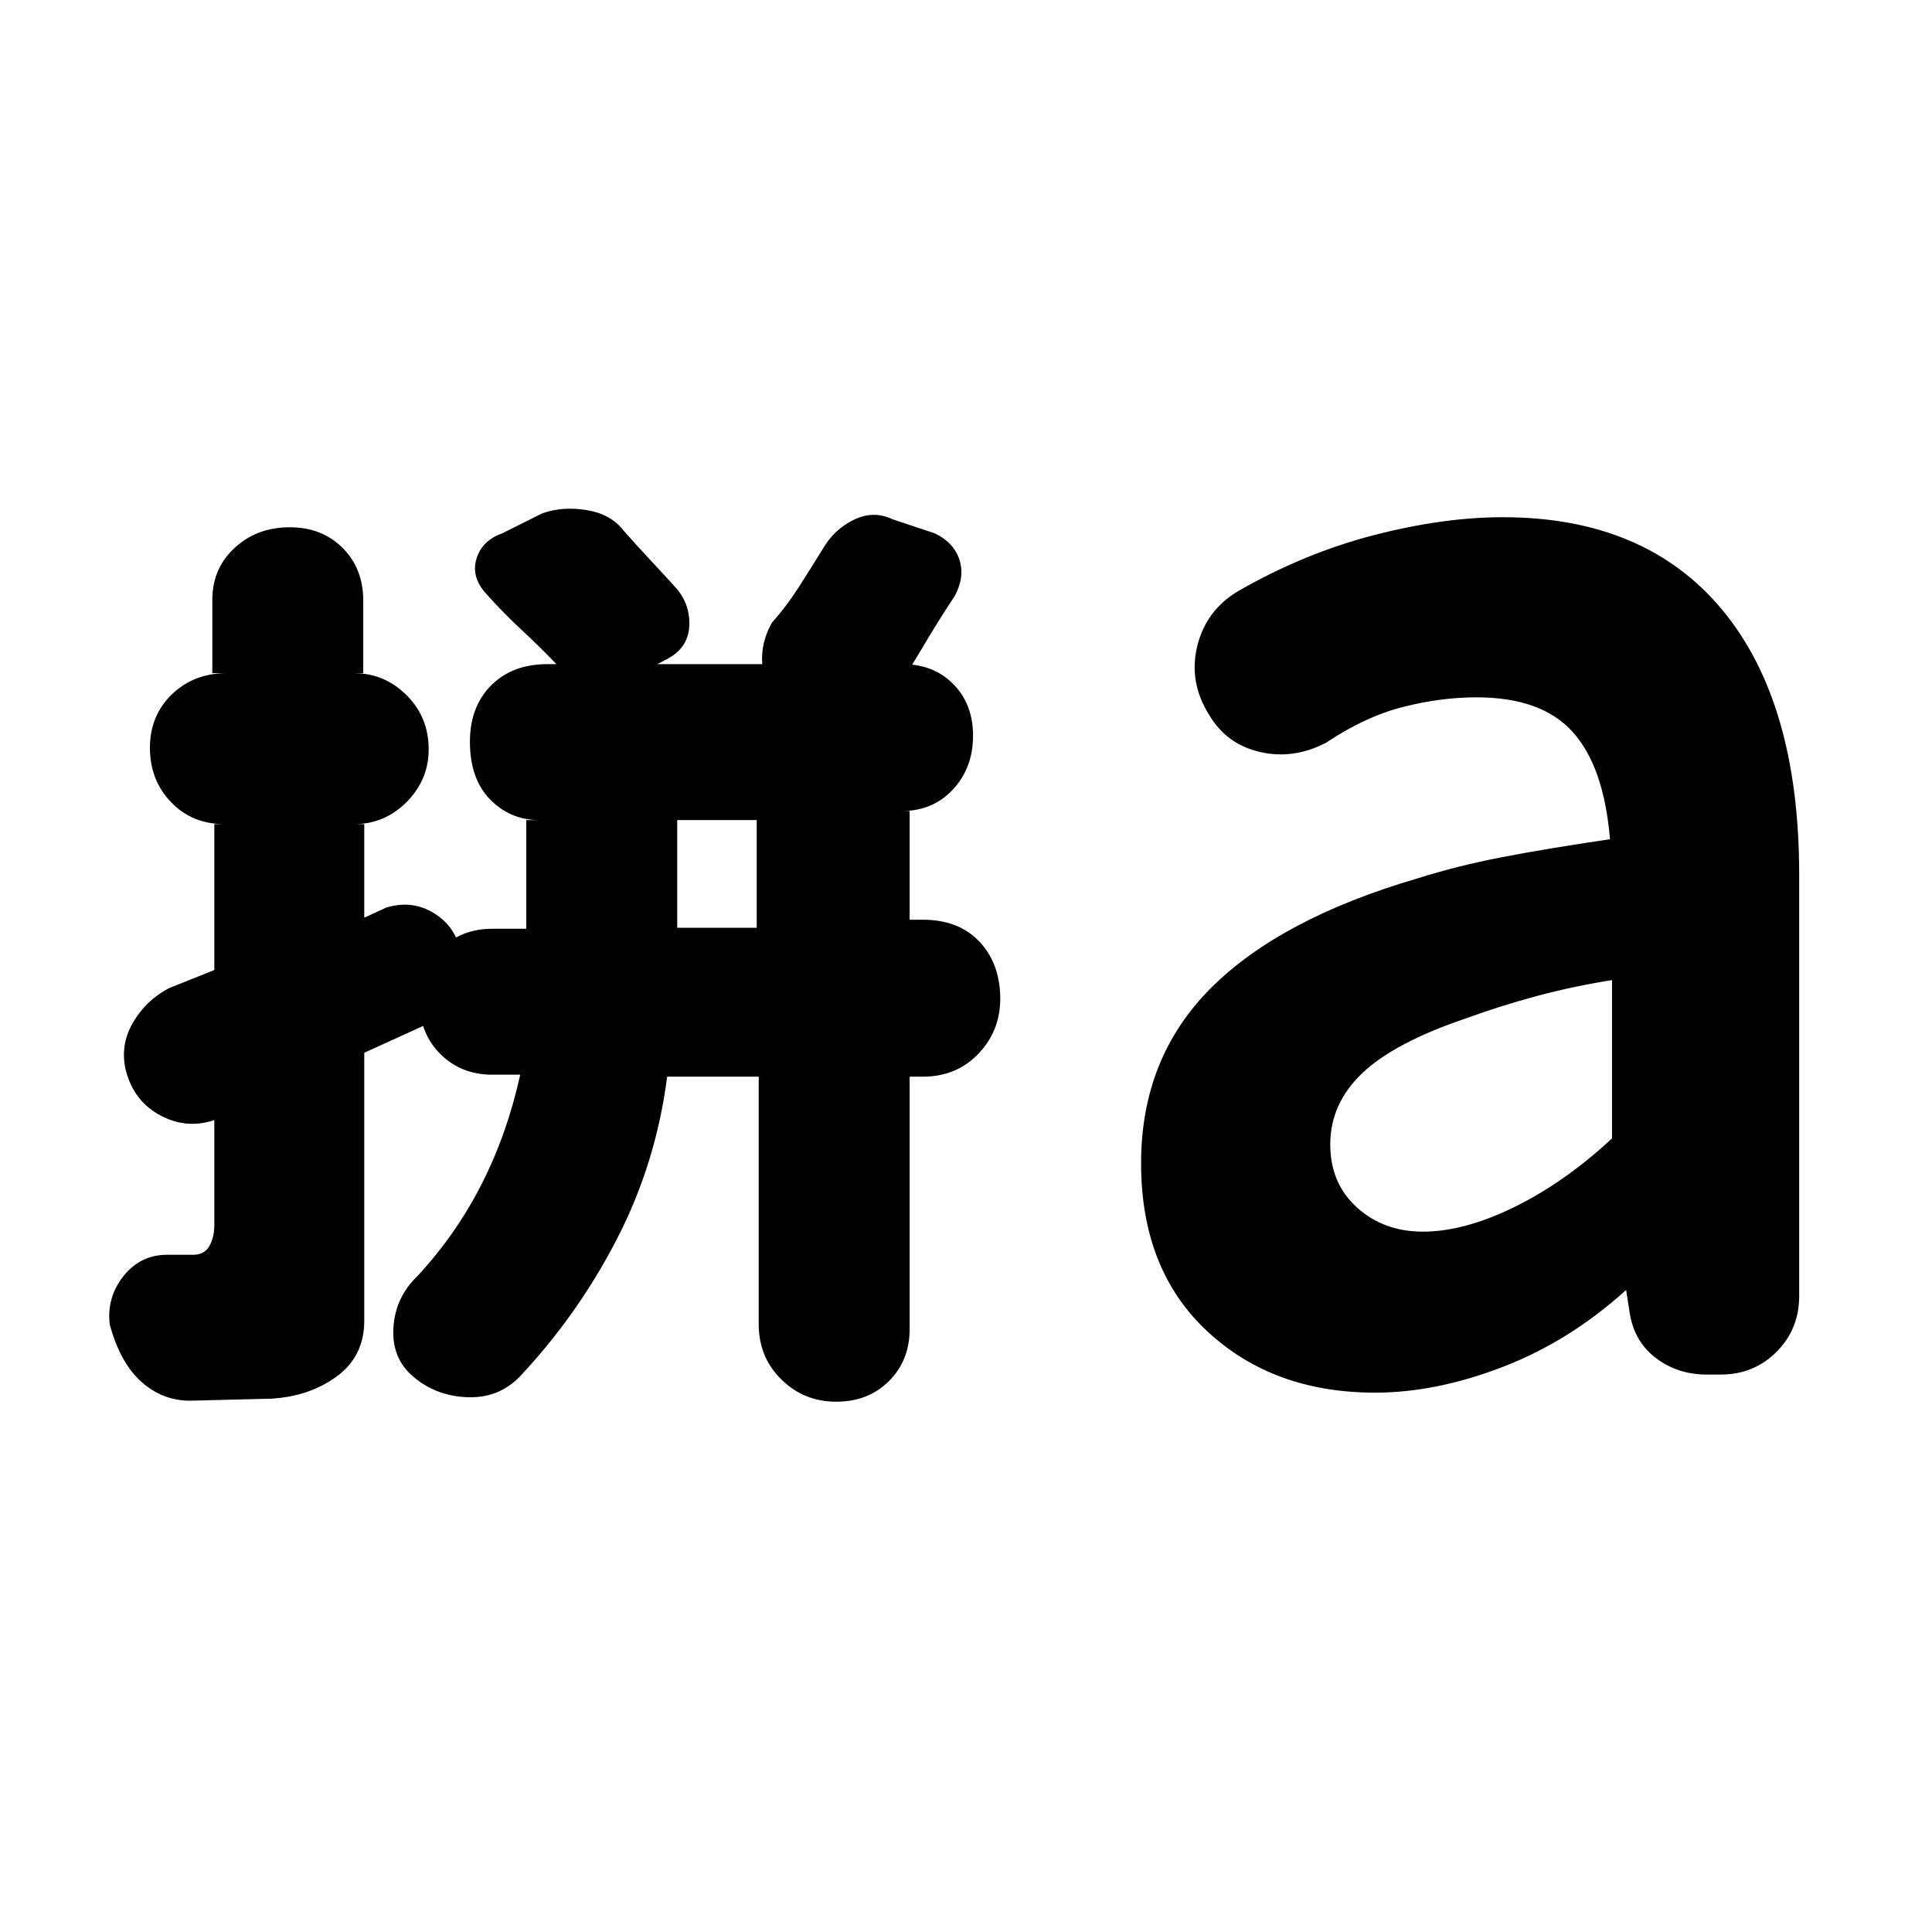 <svg xmlns="http://www.w3.org/2000/svg" height="20" viewBox="0 -960 960 960" width="20"><path d="M336.5-499H376v-53.5h-39.5v53.5Zm-202 234-40 1q-13.85 0-24.37-9.5Q59.6-283 54.5-302q-1.5-13.5 6.92-24 8.43-10.5 21.58-10.5h13q5.5 0 8-4.29t2.5-10.71v-53l1.5.5q-14.3 5.5-27.83-1.5-13.54-7-17.6-22.43-3.07-12.58 3.43-23.83Q72.5-463 84-469l22.5-9v-72.5h4.98q-15.98 0-26.48-10.9t-10.5-27q0-16.1 10.93-26.6t27.07-10.5h-7v-36.46q0-15.52 11.06-25.78Q127.62-698 144.02-698q15.98 0 26.23 10.26t10.25 26.24v36h-4.55q15.05 0 26.05 10.9t11 27q0 15.1-10.93 26.1-10.93 11-26.07 11h5v46.5l10.85-5q14.65-4.5 26.65 4.75 12 9.25 11 27.75.5 8.5-4 15T212-451l-31 14.11v133.1Q181-286 167.25-276t-32.75 11Zm197-160q-5.5 43-25 80.75t-48.37 68.44Q247.5-265 231.75-265.75q-15.75-.75-26.94-10.68-10.31-9.07-9.31-24.07t12-25.5q19-20.5 31.75-45.5T258.5-426h-13.83q-15.65 0-25.91-10.32t-10.26-25.81q0-15.87 10.3-26.12 10.29-10.25 25.74-10.25h16.96v-54h6.5q-14.4 0-24.45-10.25Q233.5-573 233.5-591.43q0-17.43 10.55-28T272-630h176.29q15.69 0 25.45 9.97t9.76 25.55q0 15.98-9.96 26.73Q463.57-557 448.01-557H452v54h6.56q17.44 0 27.69 10.47 10.25 10.48 10.75 27.25.5 16.78-10.5 28.53t-28 11.75H452v125.41q0 15.57-10.27 25.83-10.26 10.26-26.25 10.26-15.98 0-27.23-11.06Q377-285.61 377-302v-123h-45.5Zm74.94-182-17-7q-9.94-6-10.69-16.32t4.75-20.18q7.5-8.5 13.25-17.5T409-687.5q5.45-9.41 15.23-14.21 9.77-4.79 19.21-.29l21 7q9.44 4.5 12.25 13 2.81 8.5-2.19 18-8.72 13.16-16.44 26.31-7.72 13.15-17.06 26.19-6 9.5-15.31 10t-19.25-5.5Zm-130.61-23.68q-8.61-8.91-17.04-16.7-8.42-7.79-16.79-17.12-8-8.5-5.3-17.68 2.7-9.19 12.75-12.75l20-10q10.05-3.57 22.06-1.61 12.01 1.97 18.34 10.17 6.8 7.73 13.12 14.46 6.32 6.74 13.15 14.28Q343-659.5 342.5-649q-.5 10.5-10.15 16l-17 9q-9.64 5.5-21.05 3.5-11.4-2-18.47-10.18ZM707.05-348q20.49 0 45.47-12.25T801-394.33V-473q-19.56 3.14-37.42 7.93-17.87 4.8-35.08 11.07-35.5 12-51.5 27.16-16 15.15-16 35.51Q661-372 674.29-360q13.28 12 32.76 12Zm-23.75 80q-50.8 0-83.55-30.62T567-382q0-52.18 34.5-86.84Q636-503.5 704.24-523.5q19.97-6.3 41.97-10.55 22-4.25 53.79-8.95-3-36-18.5-53.25t-47.83-17.25q-17.64 0-36.4 4.75Q678.5-604 659-591q-16.23 8.5-32.85 4.67-16.62-3.84-25.15-18.17-10.5-16.5-6.08-34.5t20.69-27.5q32.87-18.78 67.28-27.64Q717.3-703 746.68-703q70.82 0 109.07 46T894-525.5V-316q0 16.45-11.26 27.73Q871.49-277 855.05-277h-7.08q-14.68 0-25.64-8.56-10.95-8.56-12.83-23.94L808-319q-28.15 25.46-61.32 38.23Q713.5-268 683.3-268Z"/></svg>